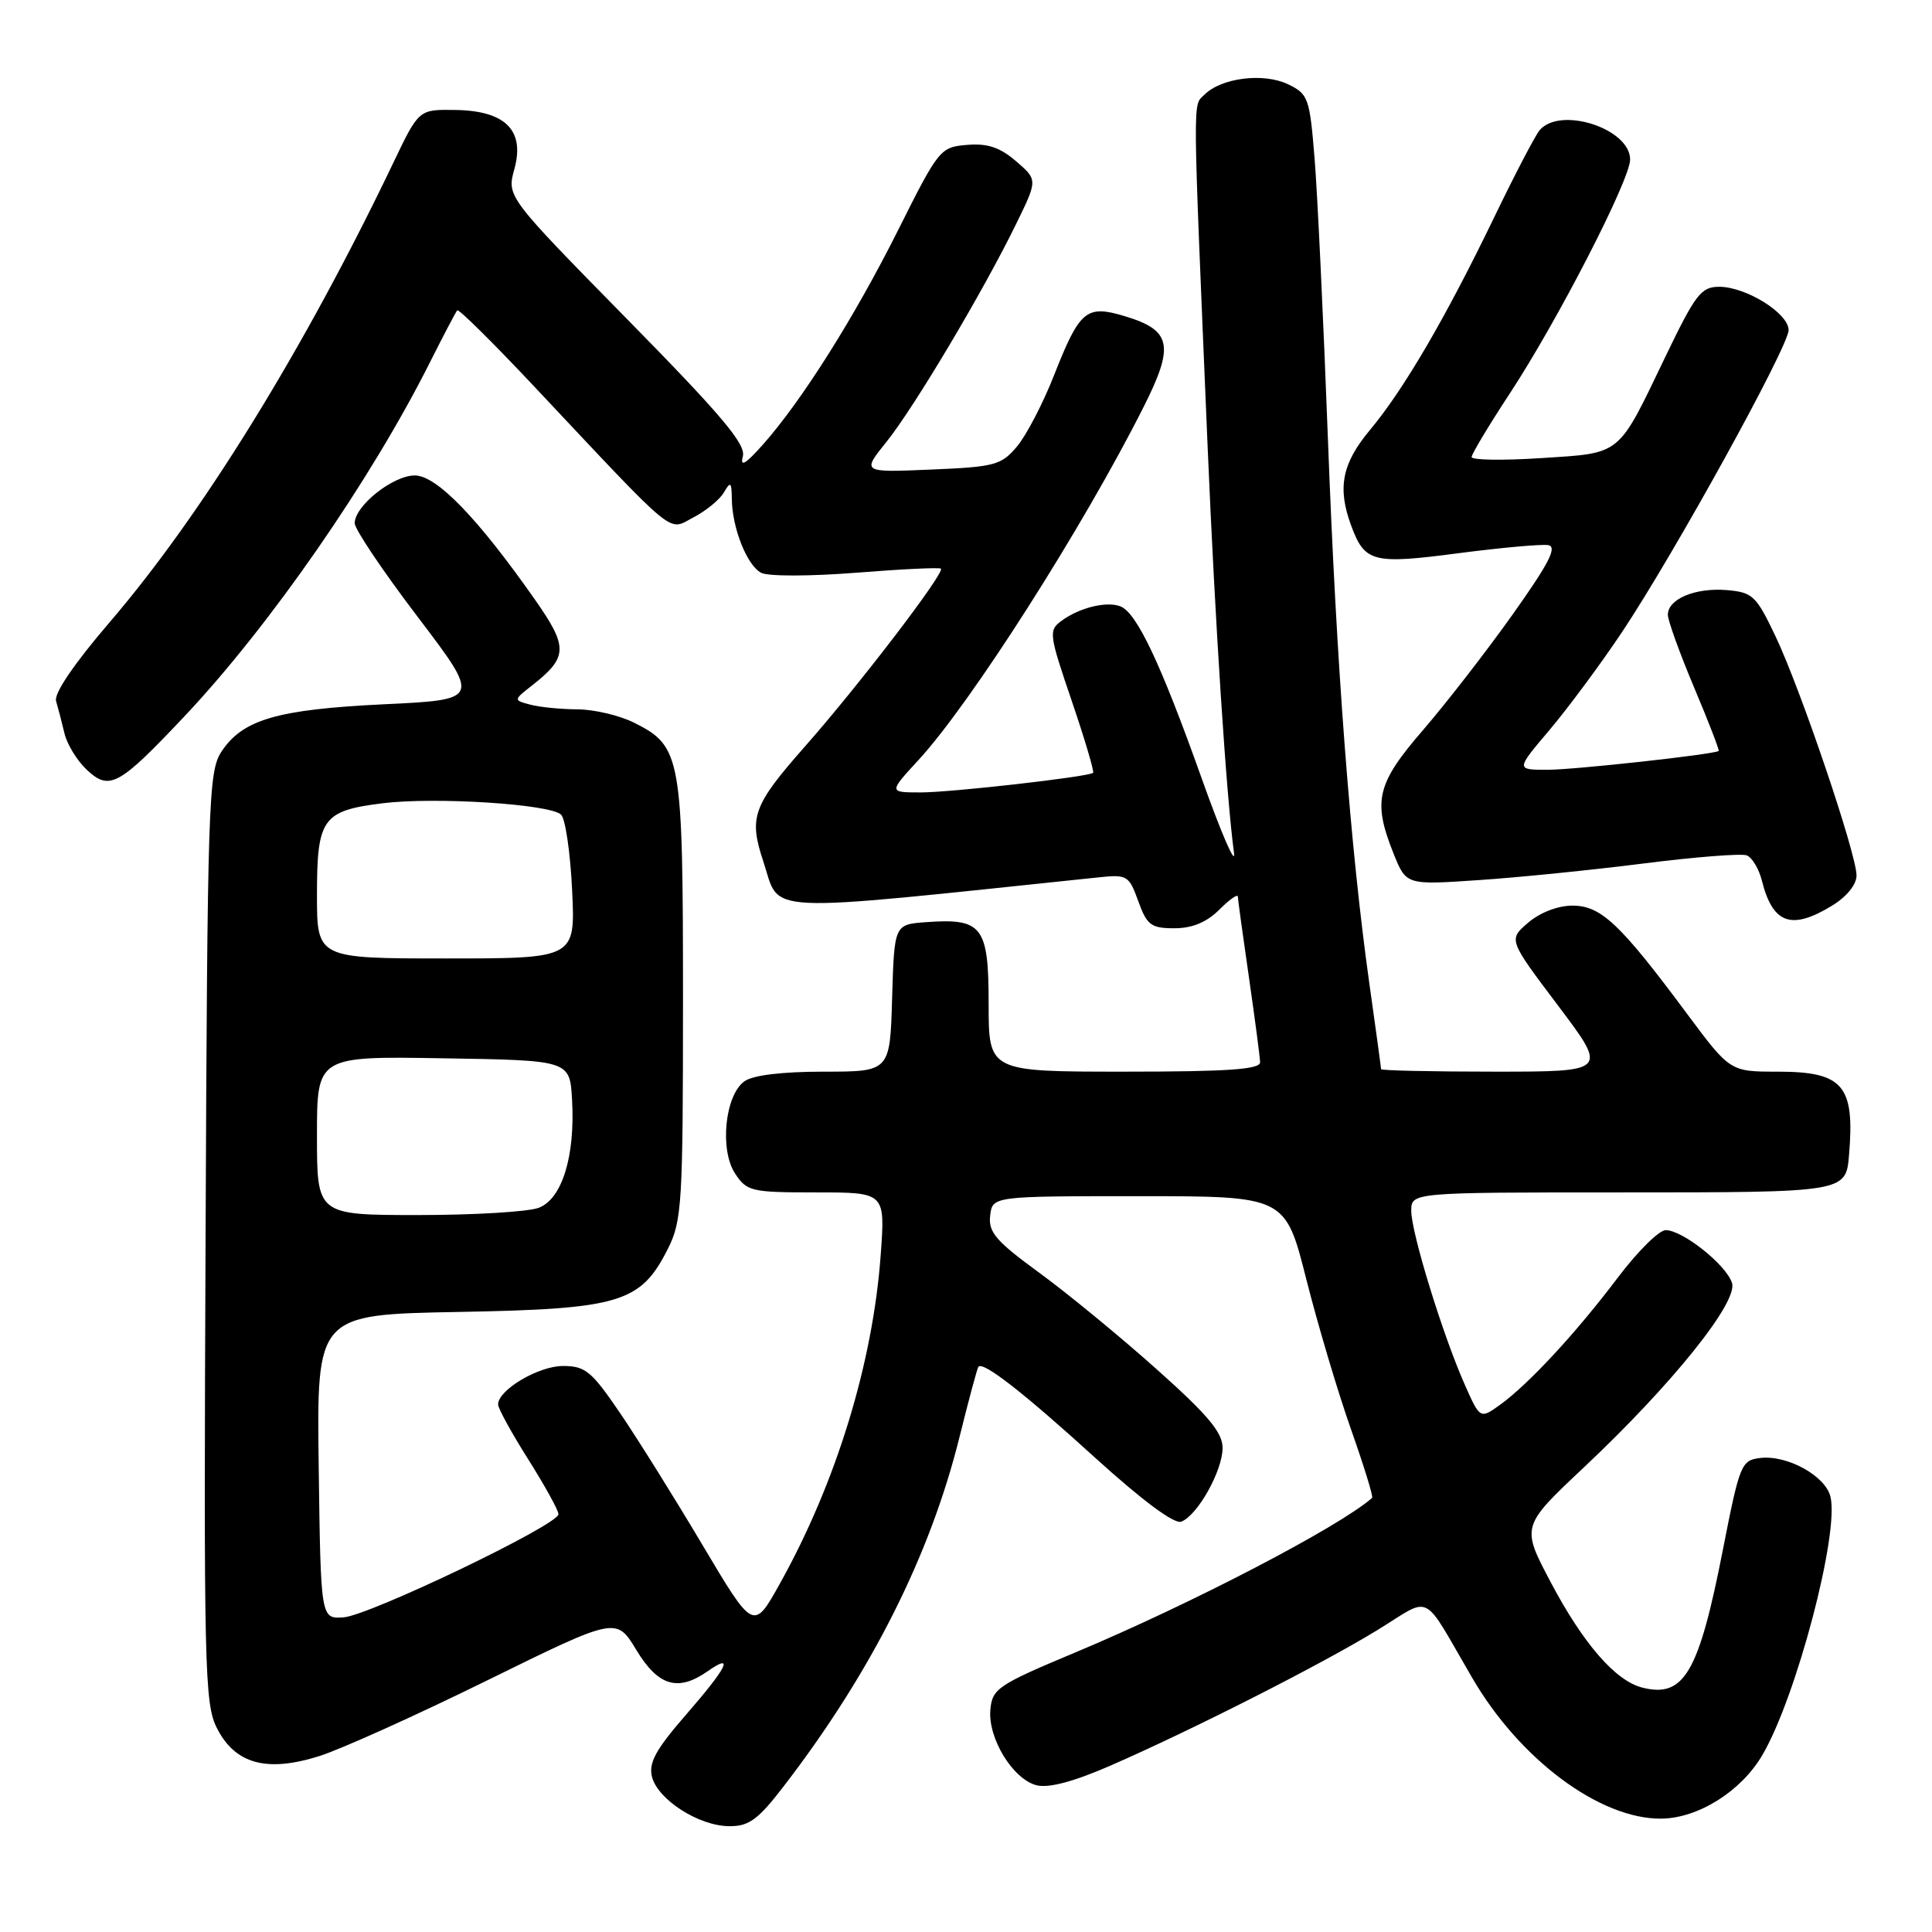<?xml version="1.0" encoding="UTF-8" standalone="no"?>
<!DOCTYPE svg PUBLIC "-//W3C//DTD SVG 1.1//EN" "http://www.w3.org/Graphics/SVG/1.1/DTD/svg11.dtd" >
<svg xmlns="http://www.w3.org/2000/svg" xmlns:xlink="http://www.w3.org/1999/xlink" version="1.1" viewBox="0 0 256 256">
 <g >
 <path fill="currentColor"
d=" M 103.80 236.75 C 115.44 221.63 123.26 206.09 127.15 190.37 C 128.36 185.49 129.48 181.33 129.64 181.11 C 130.24 180.33 135.59 184.50 145.19 193.23 C 151.40 198.86 155.61 201.98 156.52 201.63 C 158.68 200.80 161.99 194.90 162.00 191.86 C 162.00 189.81 160.07 187.50 153.25 181.42 C 148.44 177.12 141.44 171.37 137.70 168.64 C 131.97 164.46 130.95 163.27 131.20 161.09 C 131.50 158.50 131.50 158.50 150.90 158.50 C 170.31 158.50 170.31 158.50 173.09 169.50 C 174.62 175.55 177.28 184.48 179.00 189.35 C 180.72 194.22 181.99 198.33 181.81 198.48 C 177.47 202.31 157.81 212.54 142.50 218.95 C 132.23 223.25 131.48 223.75 131.23 226.53 C 130.88 230.32 134.21 235.76 137.36 236.56 C 138.97 236.96 142.29 236.07 147.15 233.95 C 158.07 229.18 175.08 220.54 182.47 216.02 C 189.90 211.47 188.26 210.65 195.09 222.35 C 201.38 233.15 212.00 241.05 220.12 240.98 C 225.02 240.93 230.71 237.36 233.52 232.56 C 238.03 224.87 243.75 203.13 242.54 198.30 C 241.85 195.54 236.81 192.77 233.24 193.19 C 230.73 193.49 230.52 194.00 228.30 205.31 C 225.10 221.66 223.15 225.01 217.63 223.62 C 214.06 222.73 209.79 217.81 205.46 209.62 C 201.57 202.25 201.57 202.25 209.87 194.44 C 221.56 183.44 230.31 172.55 229.50 170.00 C 228.74 167.60 222.96 163.00 220.71 163.00 C 219.84 163.00 217.00 165.81 214.40 169.25 C 208.87 176.58 202.59 183.37 198.81 186.11 C 196.12 188.05 196.12 188.05 194.07 183.43 C 191.15 176.83 187.00 163.33 187.00 160.45 C 187.00 158.00 187.00 158.00 214.88 158.00 C 244.62 158.00 244.60 158.00 245.01 153.00 C 245.78 143.81 244.22 142.00 235.55 142.00 C 229.24 142.00 229.24 142.00 223.48 134.25 C 214.67 122.39 212.13 120.00 208.36 120.00 C 206.43 120.00 204.05 120.92 202.49 122.26 C 199.86 124.51 199.86 124.51 206.46 133.26 C 213.05 142.00 213.05 142.00 198.03 142.00 C 189.76 142.00 183.00 141.85 183.00 141.67 C 183.00 141.49 182.31 136.43 181.46 130.42 C 178.91 112.29 177.07 88.05 175.95 58.00 C 175.36 42.32 174.57 25.68 174.19 21.01 C 173.54 12.96 173.35 12.45 170.66 11.16 C 167.41 9.61 161.84 10.31 159.60 12.54 C 158.02 14.12 158.00 11.41 160.03 59.50 C 161.01 82.58 162.51 105.66 163.51 113.00 C 163.77 114.92 161.82 110.42 159.18 103.00 C 153.80 87.91 150.62 81.17 148.45 80.34 C 146.61 79.64 143.05 80.51 140.67 82.25 C 138.93 83.53 138.98 83.98 142.01 92.87 C 143.75 97.98 145.02 102.27 144.84 102.41 C 144.11 102.95 126.03 105.00 122.01 105.00 C 117.75 105.00 117.75 105.00 121.72 100.69 C 128.65 93.16 143.51 69.86 151.54 53.91 C 155.65 45.76 155.23 43.75 149.02 41.89 C 143.93 40.36 143.07 41.09 139.66 49.74 C 138.20 53.46 135.99 57.70 134.75 59.17 C 132.67 61.64 131.81 61.87 123.34 62.22 C 114.19 62.61 114.19 62.61 117.46 58.55 C 121.10 54.03 130.28 38.62 134.65 29.66 C 137.50 23.83 137.50 23.83 134.63 21.36 C 132.49 19.52 130.84 18.97 128.14 19.20 C 124.59 19.49 124.38 19.75 119.00 30.50 C 113.17 42.13 106.19 53.19 101.01 59.00 C 98.77 61.51 98.04 61.93 98.43 60.48 C 98.87 58.88 95.63 55.04 83.07 42.26 C 67.15 26.05 67.15 26.05 68.16 22.39 C 69.57 17.26 66.96 14.66 60.29 14.57 C 55.50 14.50 55.50 14.50 52.15 21.50 C 40.35 46.18 26.80 68.14 14.58 82.39 C 9.84 87.91 7.13 91.89 7.43 92.89 C 7.69 93.77 8.19 95.69 8.54 97.16 C 8.88 98.62 10.21 100.79 11.49 101.99 C 14.50 104.82 15.73 104.15 24.41 94.95 C 35.76 82.92 49.16 63.59 57.01 47.93 C 58.79 44.40 60.39 41.33 60.59 41.12 C 60.78 40.91 65.33 45.41 70.70 51.12 C 90.01 71.66 88.43 70.35 91.88 68.56 C 93.54 67.70 95.36 66.21 95.92 65.25 C 96.80 63.74 96.94 63.85 96.97 66.10 C 97.01 69.96 98.98 74.92 100.86 75.90 C 101.77 76.38 107.34 76.37 113.43 75.89 C 119.44 75.41 124.50 75.17 124.68 75.35 C 125.22 75.89 113.74 90.90 106.60 98.98 C 99.77 106.73 99.20 108.30 101.13 114.10 C 103.49 121.20 99.89 121.02 145.52 116.26 C 149.36 115.85 149.60 116.00 150.83 119.42 C 151.98 122.59 152.52 123.00 155.61 123.00 C 157.97 123.00 159.88 122.21 161.55 120.55 C 162.90 119.20 164.01 118.41 164.02 118.80 C 164.03 119.18 164.69 124.00 165.49 129.50 C 166.28 135.00 166.95 140.06 166.97 140.75 C 166.99 141.70 162.75 142.00 149.00 142.00 C 131.00 142.00 131.00 142.00 131.00 133.04 C 131.00 122.73 130.18 121.65 122.71 122.19 C 118.50 122.50 118.50 122.50 118.21 132.25 C 117.93 142.00 117.93 142.00 109.15 142.00 C 103.59 142.00 99.74 142.47 98.62 143.29 C 96.06 145.16 95.34 152.34 97.39 155.48 C 98.96 157.87 99.52 158.00 108.17 158.00 C 117.30 158.00 117.30 158.00 116.70 166.25 C 115.66 180.61 110.81 196.43 103.36 209.80 C 99.85 216.10 99.85 216.10 93.13 204.80 C 89.44 198.58 84.51 190.69 82.17 187.25 C 78.39 181.69 77.56 181.00 74.60 181.00 C 71.35 181.00 66.00 184.17 66.00 186.10 C 66.00 186.62 67.80 189.90 70.00 193.38 C 72.20 196.87 74.00 200.13 74.00 200.64 C 74.00 202.05 48.90 214.09 45.50 214.31 C 42.50 214.50 42.50 214.50 42.23 194.34 C 41.96 174.19 41.96 174.19 60.73 173.84 C 82.19 173.45 84.89 172.63 88.50 165.47 C 90.36 161.77 90.50 159.51 90.50 132.50 C 90.50 100.16 90.28 98.89 84.00 95.75 C 82.07 94.79 78.70 94.00 76.50 93.99 C 74.30 93.98 71.49 93.70 70.26 93.37 C 68.02 92.77 68.02 92.77 70.52 90.81 C 75.26 87.08 75.31 85.77 70.89 79.46 C 63.29 68.62 57.85 63.00 54.96 63.00 C 52.06 63.00 47.00 67.03 47.00 69.33 C 47.00 70.12 50.75 75.70 55.34 81.73 C 63.68 92.71 63.68 92.71 50.89 93.32 C 36.74 94.00 32.13 95.34 29.33 99.62 C 27.62 102.23 27.48 106.28 27.24 163.96 C 26.99 221.09 27.10 225.75 28.74 228.98 C 31.15 233.74 35.35 234.89 42.31 232.69 C 45.17 231.79 55.19 227.27 64.58 222.65 C 81.66 214.25 81.66 214.25 84.31 218.62 C 87.21 223.42 89.83 224.21 93.78 221.44 C 97.36 218.94 96.36 220.93 90.90 227.21 C 86.89 231.82 85.93 233.58 86.39 235.43 C 87.16 238.47 92.61 241.96 96.63 241.98 C 99.23 242.00 100.44 241.12 103.80 236.75 Z  M 242.75 120.01 C 244.70 118.82 246.00 117.22 246.00 116.00 C 246.00 113.16 238.58 91.26 235.25 84.28 C 232.70 78.92 232.23 78.48 228.79 78.19 C 224.63 77.85 221.00 79.37 221.00 81.46 C 221.00 82.22 222.57 86.56 224.48 91.10 C 226.40 95.65 227.86 99.43 227.73 99.51 C 226.99 99.98 208.59 102.00 205.06 102.00 C 200.85 102.00 200.85 102.00 205.30 96.75 C 207.74 93.86 212.07 88.03 214.91 83.78 C 221.85 73.38 236.99 45.93 237.00 43.74 C 237.00 41.52 231.38 38.01 227.81 38.00 C 225.41 38.00 224.66 38.98 220.68 47.25 C 214.29 60.55 214.97 60.00 204.23 60.70 C 199.15 61.03 195.00 60.97 195.00 60.56 C 195.00 60.16 197.27 56.38 200.04 52.16 C 206.38 42.52 216.00 23.81 216.00 21.14 C 216.00 17.04 206.75 14.04 204.01 17.25 C 203.43 17.94 200.69 23.18 197.94 28.89 C 191.55 42.12 186.02 51.59 181.54 56.96 C 177.81 61.42 177.18 64.65 179.05 69.68 C 180.84 74.51 181.92 74.79 193.21 73.31 C 198.87 72.57 204.23 72.09 205.13 72.23 C 206.38 72.44 205.28 74.59 200.47 81.37 C 197.01 86.24 191.66 93.14 188.59 96.70 C 182.40 103.86 181.86 106.11 184.66 113.12 C 186.33 117.27 186.33 117.27 195.91 116.62 C 201.19 116.27 211.05 115.27 217.83 114.41 C 224.61 113.55 230.74 113.07 231.45 113.34 C 232.16 113.62 233.06 115.11 233.45 116.66 C 234.90 122.42 237.35 123.30 242.75 120.01 Z  M 42.00 150.48 C 42.00 139.95 42.00 139.95 58.75 140.23 C 75.50 140.50 75.50 140.50 75.80 145.70 C 76.23 153.19 74.48 158.87 71.38 160.04 C 70.00 160.57 62.82 161.00 55.43 161.00 C 42.00 161.00 42.00 161.00 42.00 150.48 Z  M 42.00 118.57 C 42.00 108.45 42.73 107.43 50.67 106.44 C 57.63 105.57 72.95 106.55 74.35 107.95 C 74.92 108.52 75.58 113.04 75.81 117.99 C 76.24 127.00 76.24 127.00 59.12 127.00 C 42.00 127.00 42.00 127.00 42.00 118.57 Z "/>
</g>
</svg>